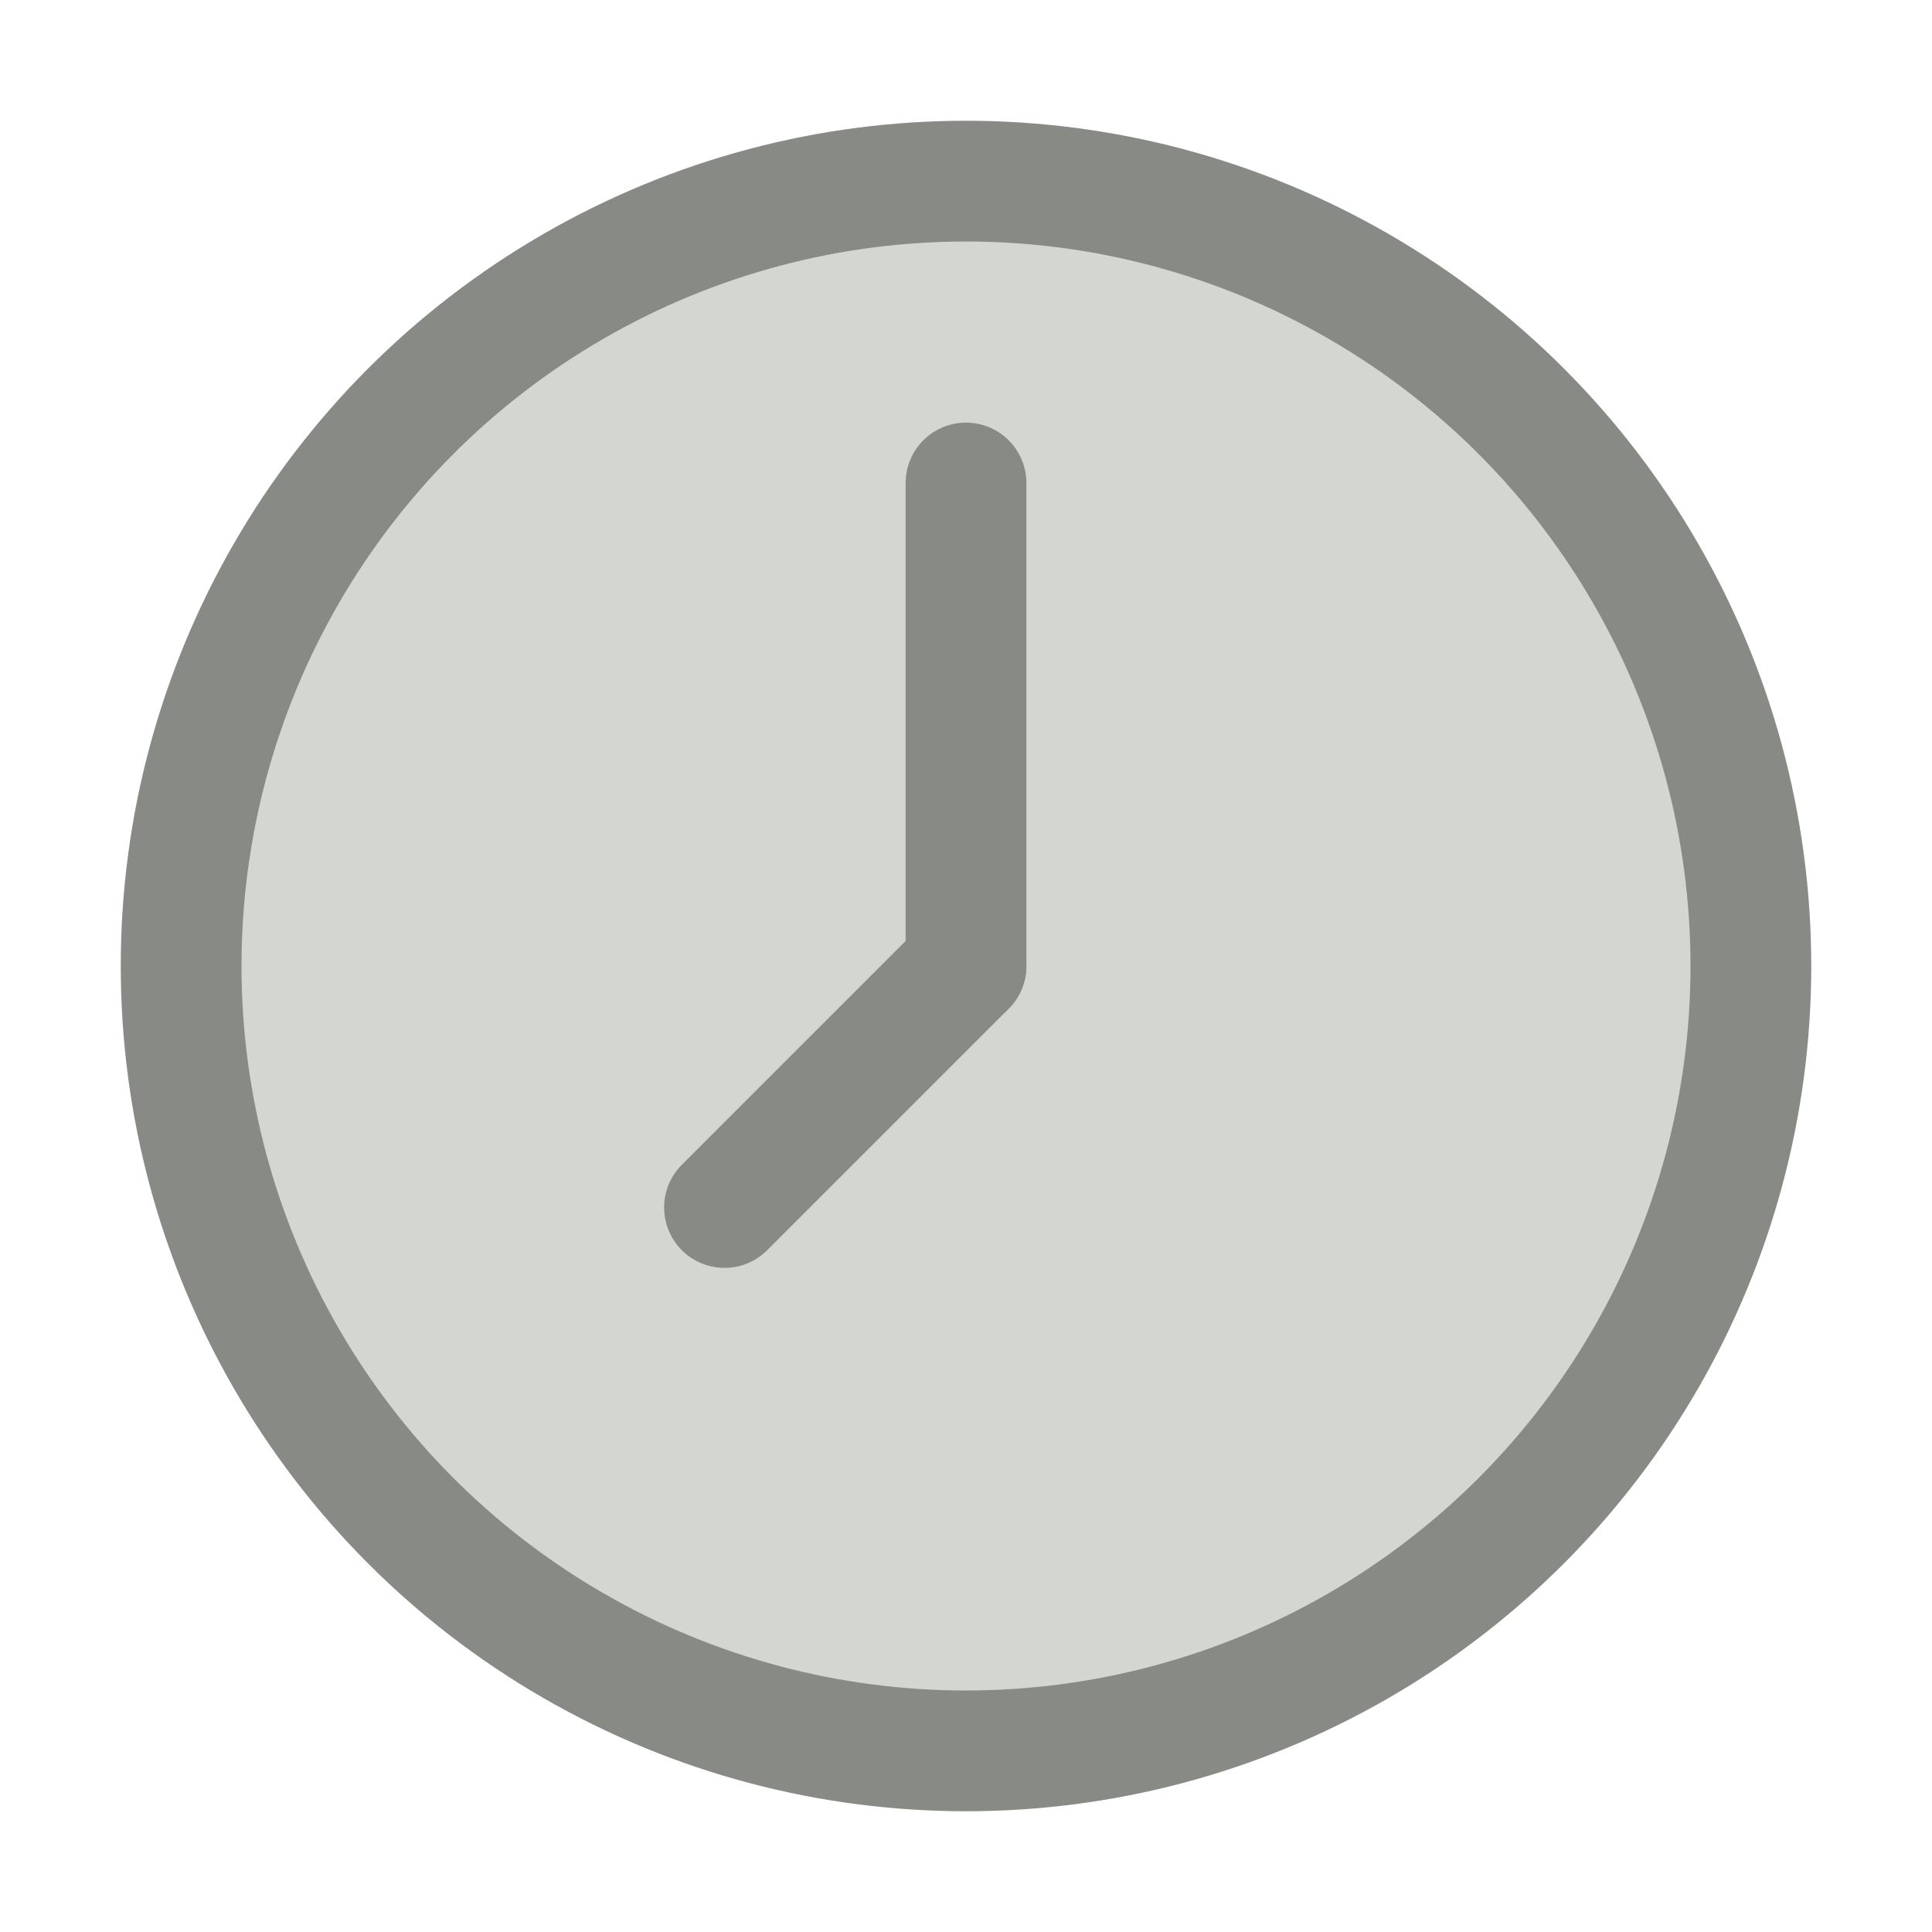 <?xml version="1.0" encoding="UTF-8" standalone="no"?>
<svg
   xmlns:dc="http://purl.org/dc/elements/1.1/"
   xmlns:cc="http://creativecommons.org/ns#"
   xmlns:rdf="http://www.w3.org/1999/02/22-rdf-syntax-ns#"
   xmlns:svg="http://www.w3.org/2000/svg"
   xmlns="http://www.w3.org/2000/svg"
   xmlns:sodipodi="http://sodipodi.sourceforge.net/DTD/sodipodi-0.dtd"
   xmlns:inkscape="http://www.inkscape.org/namespaces/inkscape"
   width="64"
   height="64"
   viewBox="0 0 64 64"
   class="feather feather-lock"
   version="1.1"
   id="svg6"
   sodipodi:docname="wait.svg"
   inkscape:version="0.92.1 r15371"
   style="fill:none;stroke:currentColor;stroke-width:2;stroke-linecap:round;stroke-linejoin:round">
  <defs
     id="defs10" />
  <sodipodi:namedview
     pagecolor="#ffffff"
     bordercolor="#666666"
     borderopacity="1"
     objecttolerance="10"
     gridtolerance="10"
     guidetolerance="10"
     inkscape:pageopacity="0"
     inkscape:pageshadow="2"
     inkscape:window-width="1217"
     inkscape:window-height="929"
     id="namedview8"
     showgrid="true"
     inkscape:zoom="6.9532167"
     inkscape:cx="27.109769"
     inkscape:cy="22.982815"
     inkscape:window-x="466"
     inkscape:window-y="86"
     inkscape:window-maximized="0"
     inkscape:current-layer="svg6">
    <inkscape:grid
       type="xygrid"
       id="grid4483"
       empspacing="4" />
  </sodipodi:namedview>
  <circle
     style="opacity:1;fill:#d3d7cf;fill-opacity:1;stroke:#888a85;stroke-width:4;stroke-linecap:round;stroke-linejoin:miter;stroke-miterlimit:4;stroke-dasharray:none;stroke-opacity:1;paint-order:markers fill stroke"
     id="path4484"
     cx="32"
     cy="32"
     r="26" />
  <path
     style="fill:#d3d7cf;fill-rule:evenodd;stroke:#888a85;stroke-width:4;stroke-linecap:round;stroke-linejoin:miter;stroke-miterlimit:4;stroke-dasharray:none;stroke-opacity:1"
     d="M 32,32 V 16"
     id="path4486"
     inkscape:connector-curvature="0" />
  <path
     style="fill:#d3d7cf;fill-rule:evenodd;stroke:#888a85;stroke-width:4;stroke-linecap:round;stroke-linejoin:round;stroke-opacity:1;stroke-miterlimit:4;stroke-dasharray:none"
     d="m 32,32 -8,8"
     id="path4490"
     inkscape:connector-curvature="0" />
</svg>
